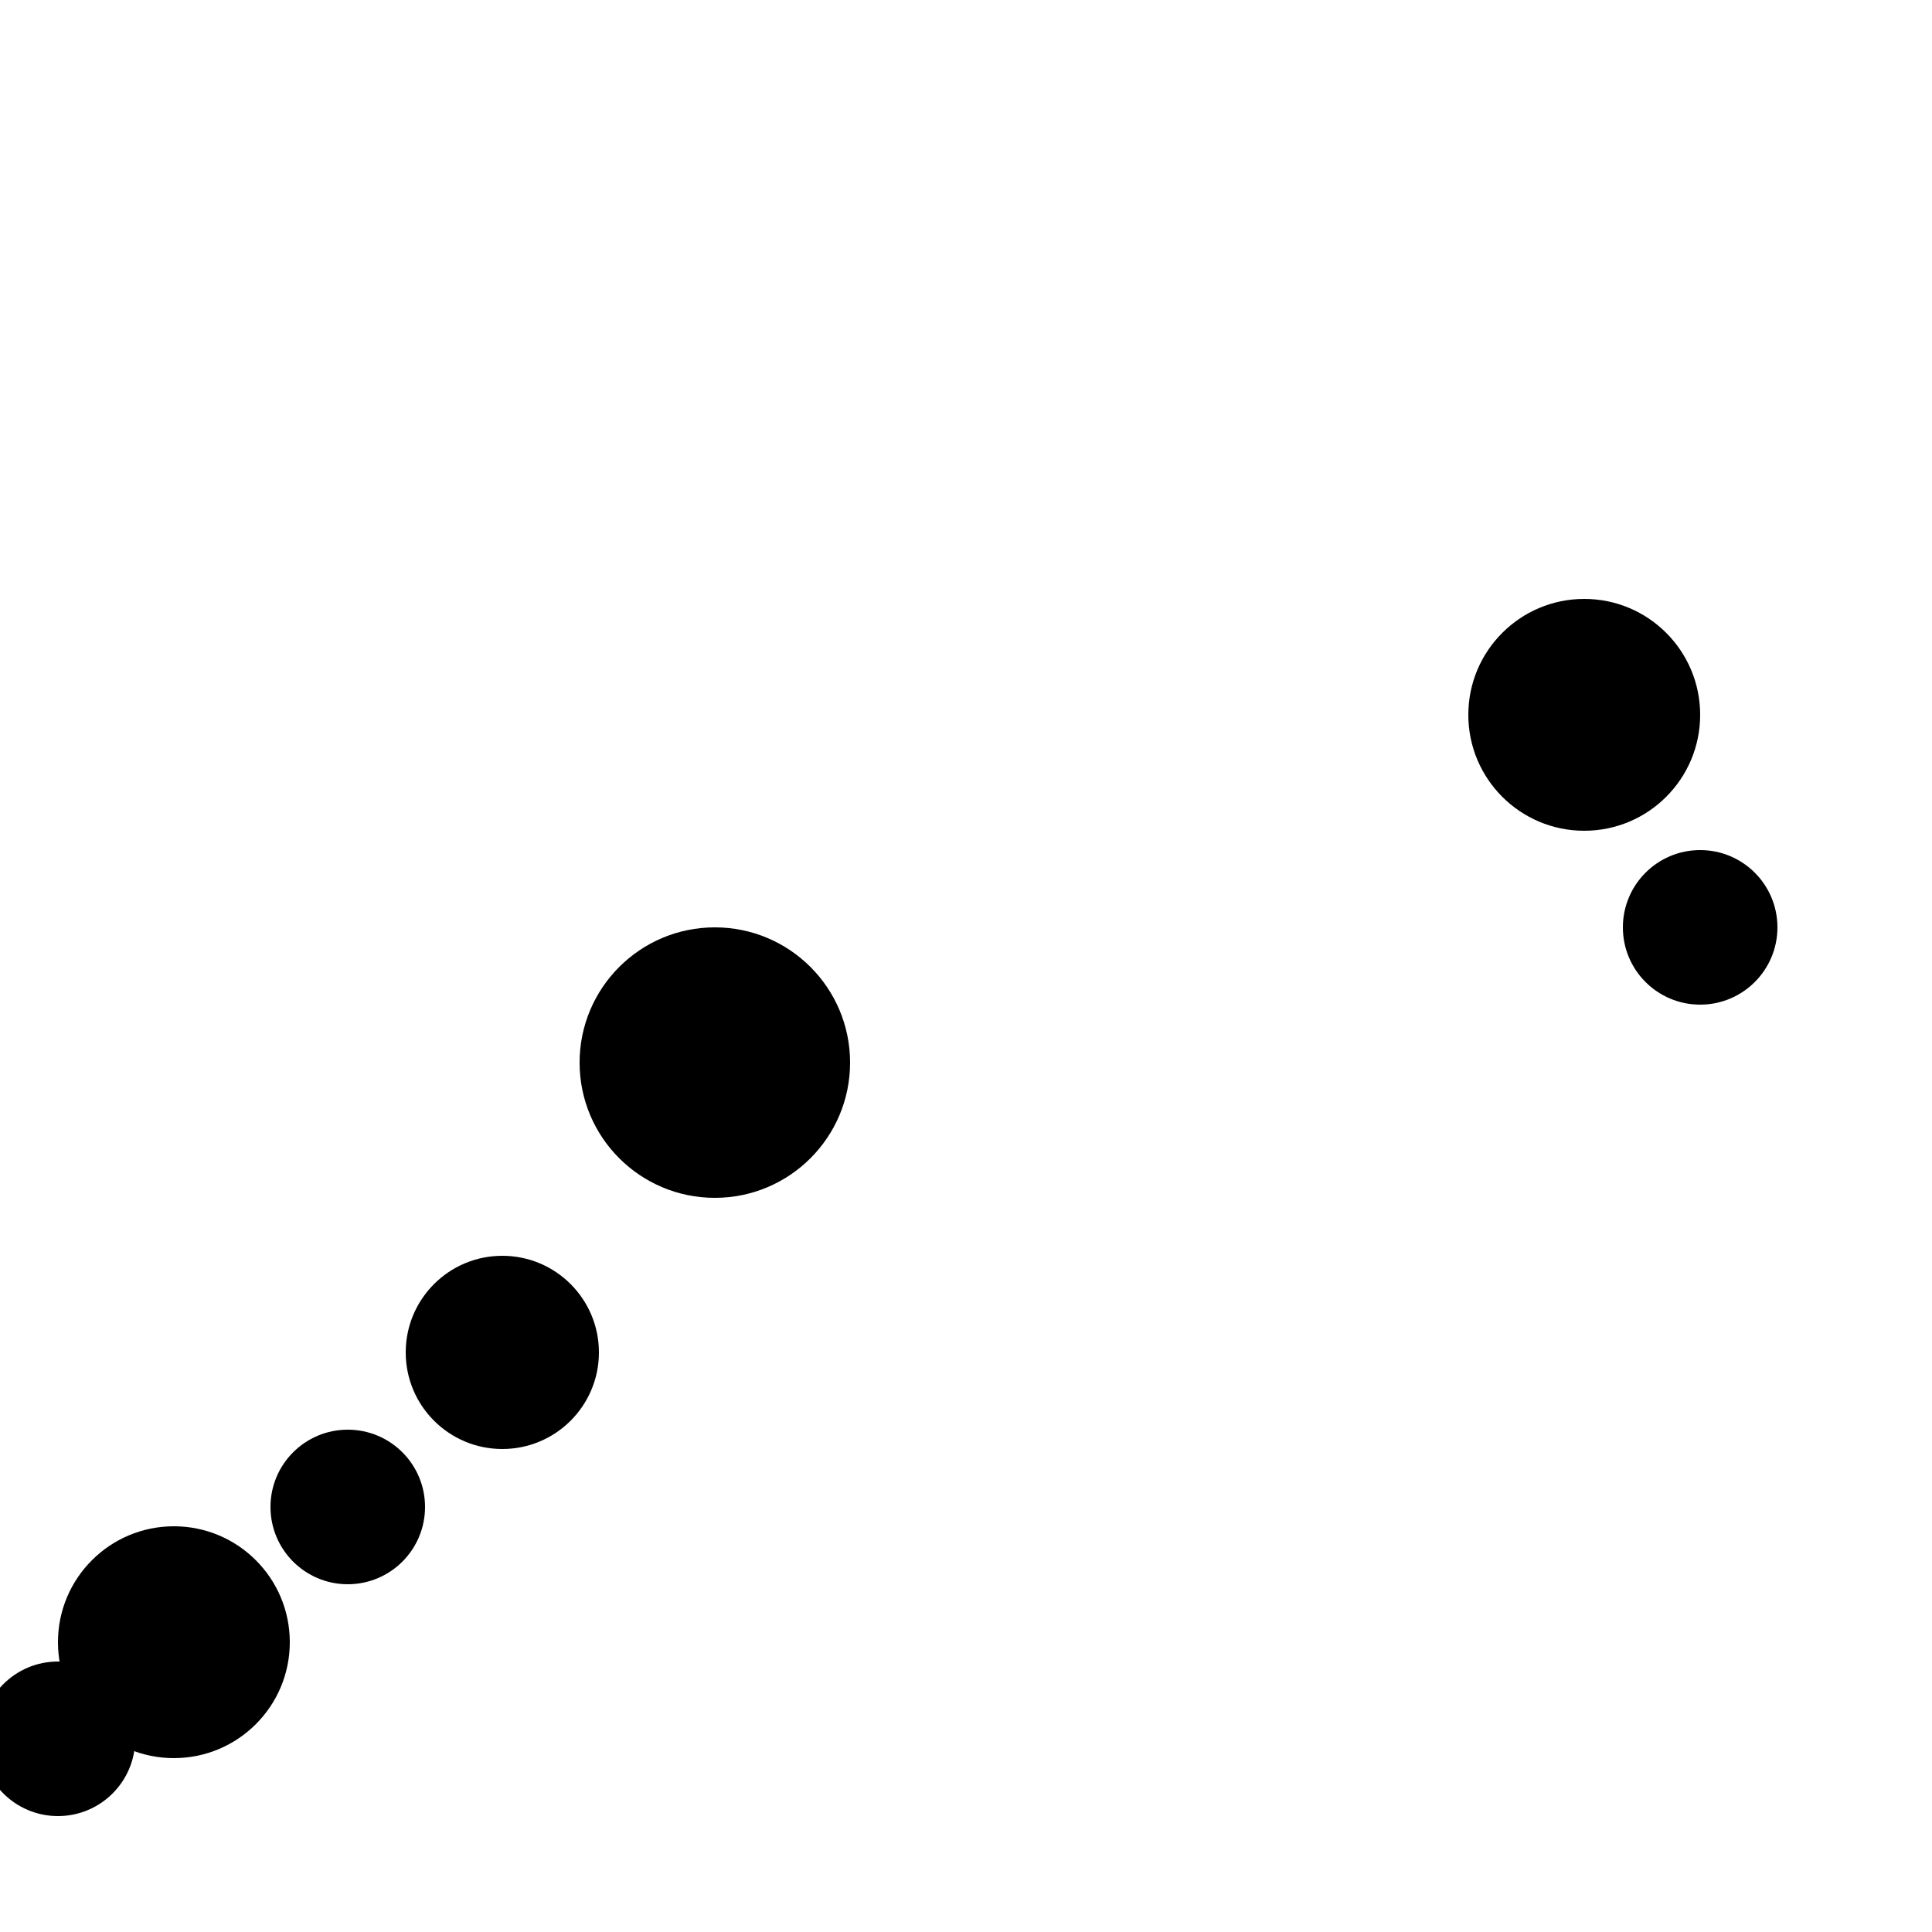<?xml version="1.0"?>
<!DOCTYPE svg PUBLIC "-//W3C//DTD SVG 1.1//EN"
  "http://www.w3.org/Graphics/SVG/1.1/DTD/svg11.dtd">

<svg xmlns="http://www.w3.org/2000/svg" width="100" height="100">
  <circle cx="37" cy="55" r="7" fill="black"/>
  <circle cx="18" cy="78" r="4" fill="black"/>
  <circle cx="9" cy="85" r="6" fill="black"/>
  <circle cx="88" cy="48" r="4" fill="black"/>
  <circle cx="3" cy="90" r="4" fill="black"/>
  <circle cx="26" cy="70" r="5" fill="black"/>
  <circle cx="82" cy="37" r="6" fill="black"/>
</svg>

